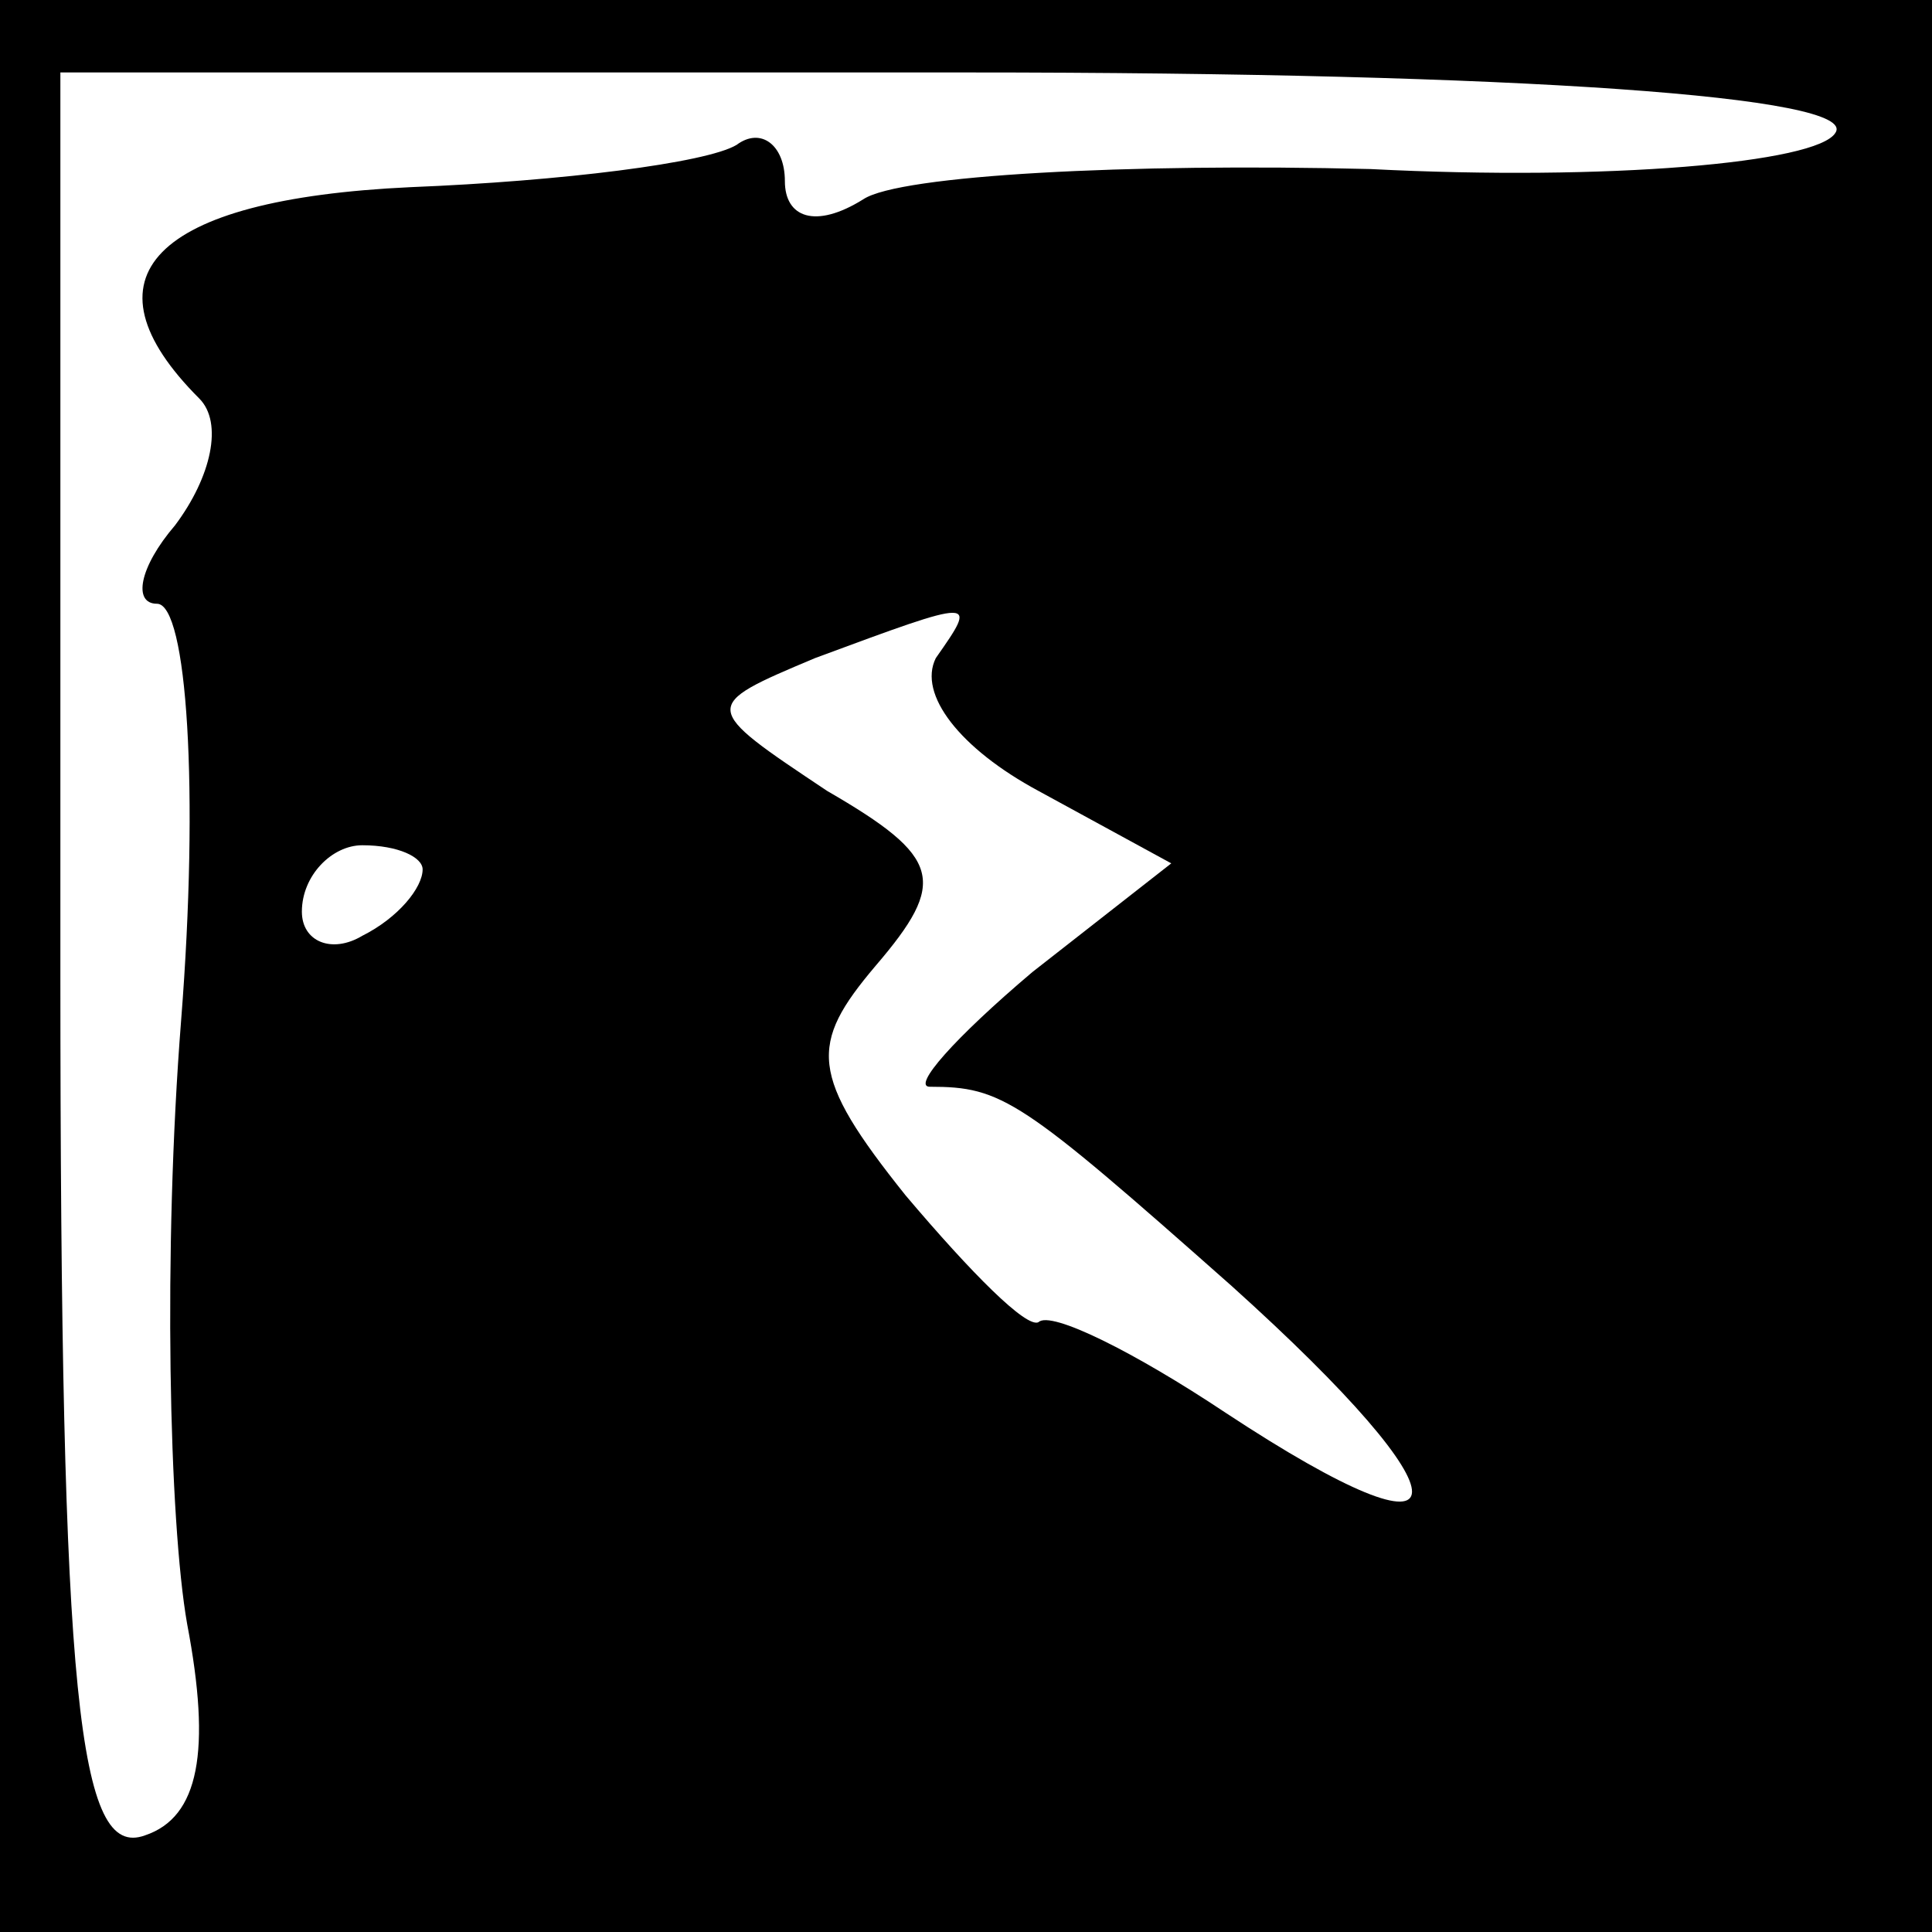 <?xml version="1.0" standalone="no"?>
<!DOCTYPE svg PUBLIC "-//W3C//DTD SVG 20010904//EN"
 "http://www.w3.org/TR/2001/REC-SVG-20010904/DTD/svg10.dtd">
<svg version="1.0" xmlns="http://www.w3.org/2000/svg"
 width="32pt" height="32pt" viewBox="0 0 32 32"
 preserveAspectRatio="xMidYMid meet">
<rect x="0" y="0" width="32" height="32" fill="#808080" stroke="none"/>
<g transform="translate(0,32) scale(0.1,-0.1)"
fill="#000000" stroke="none">
<path fill="#000000" stroke="none" d="M0 160 l0 -160 160 0 160 0 0 160 0
160 -160 0 -160 0 0 -160z"/>
<path fill="#ffffff" stroke="none" d="M304 298 c-3 -5 -38 -8 -77 -6 -40 1
-78 -1 -84 -5 -8 -5 -13 -3 -13 3 0 6 -4 9 -8 6 -5 -3 -29 -6 -54 -7 -43 -2
-55 -15 -35 -35 4 -4 2 -13 -4 -21 -6 -7 -7 -13 -3 -13 5 0 7 -31 4 -69 -3
-38 -2 -83 1 -100 4 -21 2 -32 -7 -35 -11 -4 -14 22 -14 143 l0 149 150 0 c92
0 148 -4 144 -10z"/>
<path fill="#ffffff" stroke="none" d="M155 211 c-3 -6 4 -15 17 -22 l22 -12
-23 -18 c-13 -11 -20 -19 -17 -19 12 0 15 -2 50 -33 40 -36 40 -48 -1 -21 -15
10 -29 17 -31 15 -2 -1 -11 8 -22 21 -16 20 -16 25 -5 38 12 14 11 18 -8 29
-21 14 -21 14 -2 22 27 10 27 10 20 0z"/>
<path fill="#ffffff" stroke="none" d="M70 176 c0 -3 -4 -8 -10 -11 -5 -3 -10
-1 -10 4 0 6 5 11 10 11 6 0 10 -2 10 -4z"/>
</g>
</svg>
